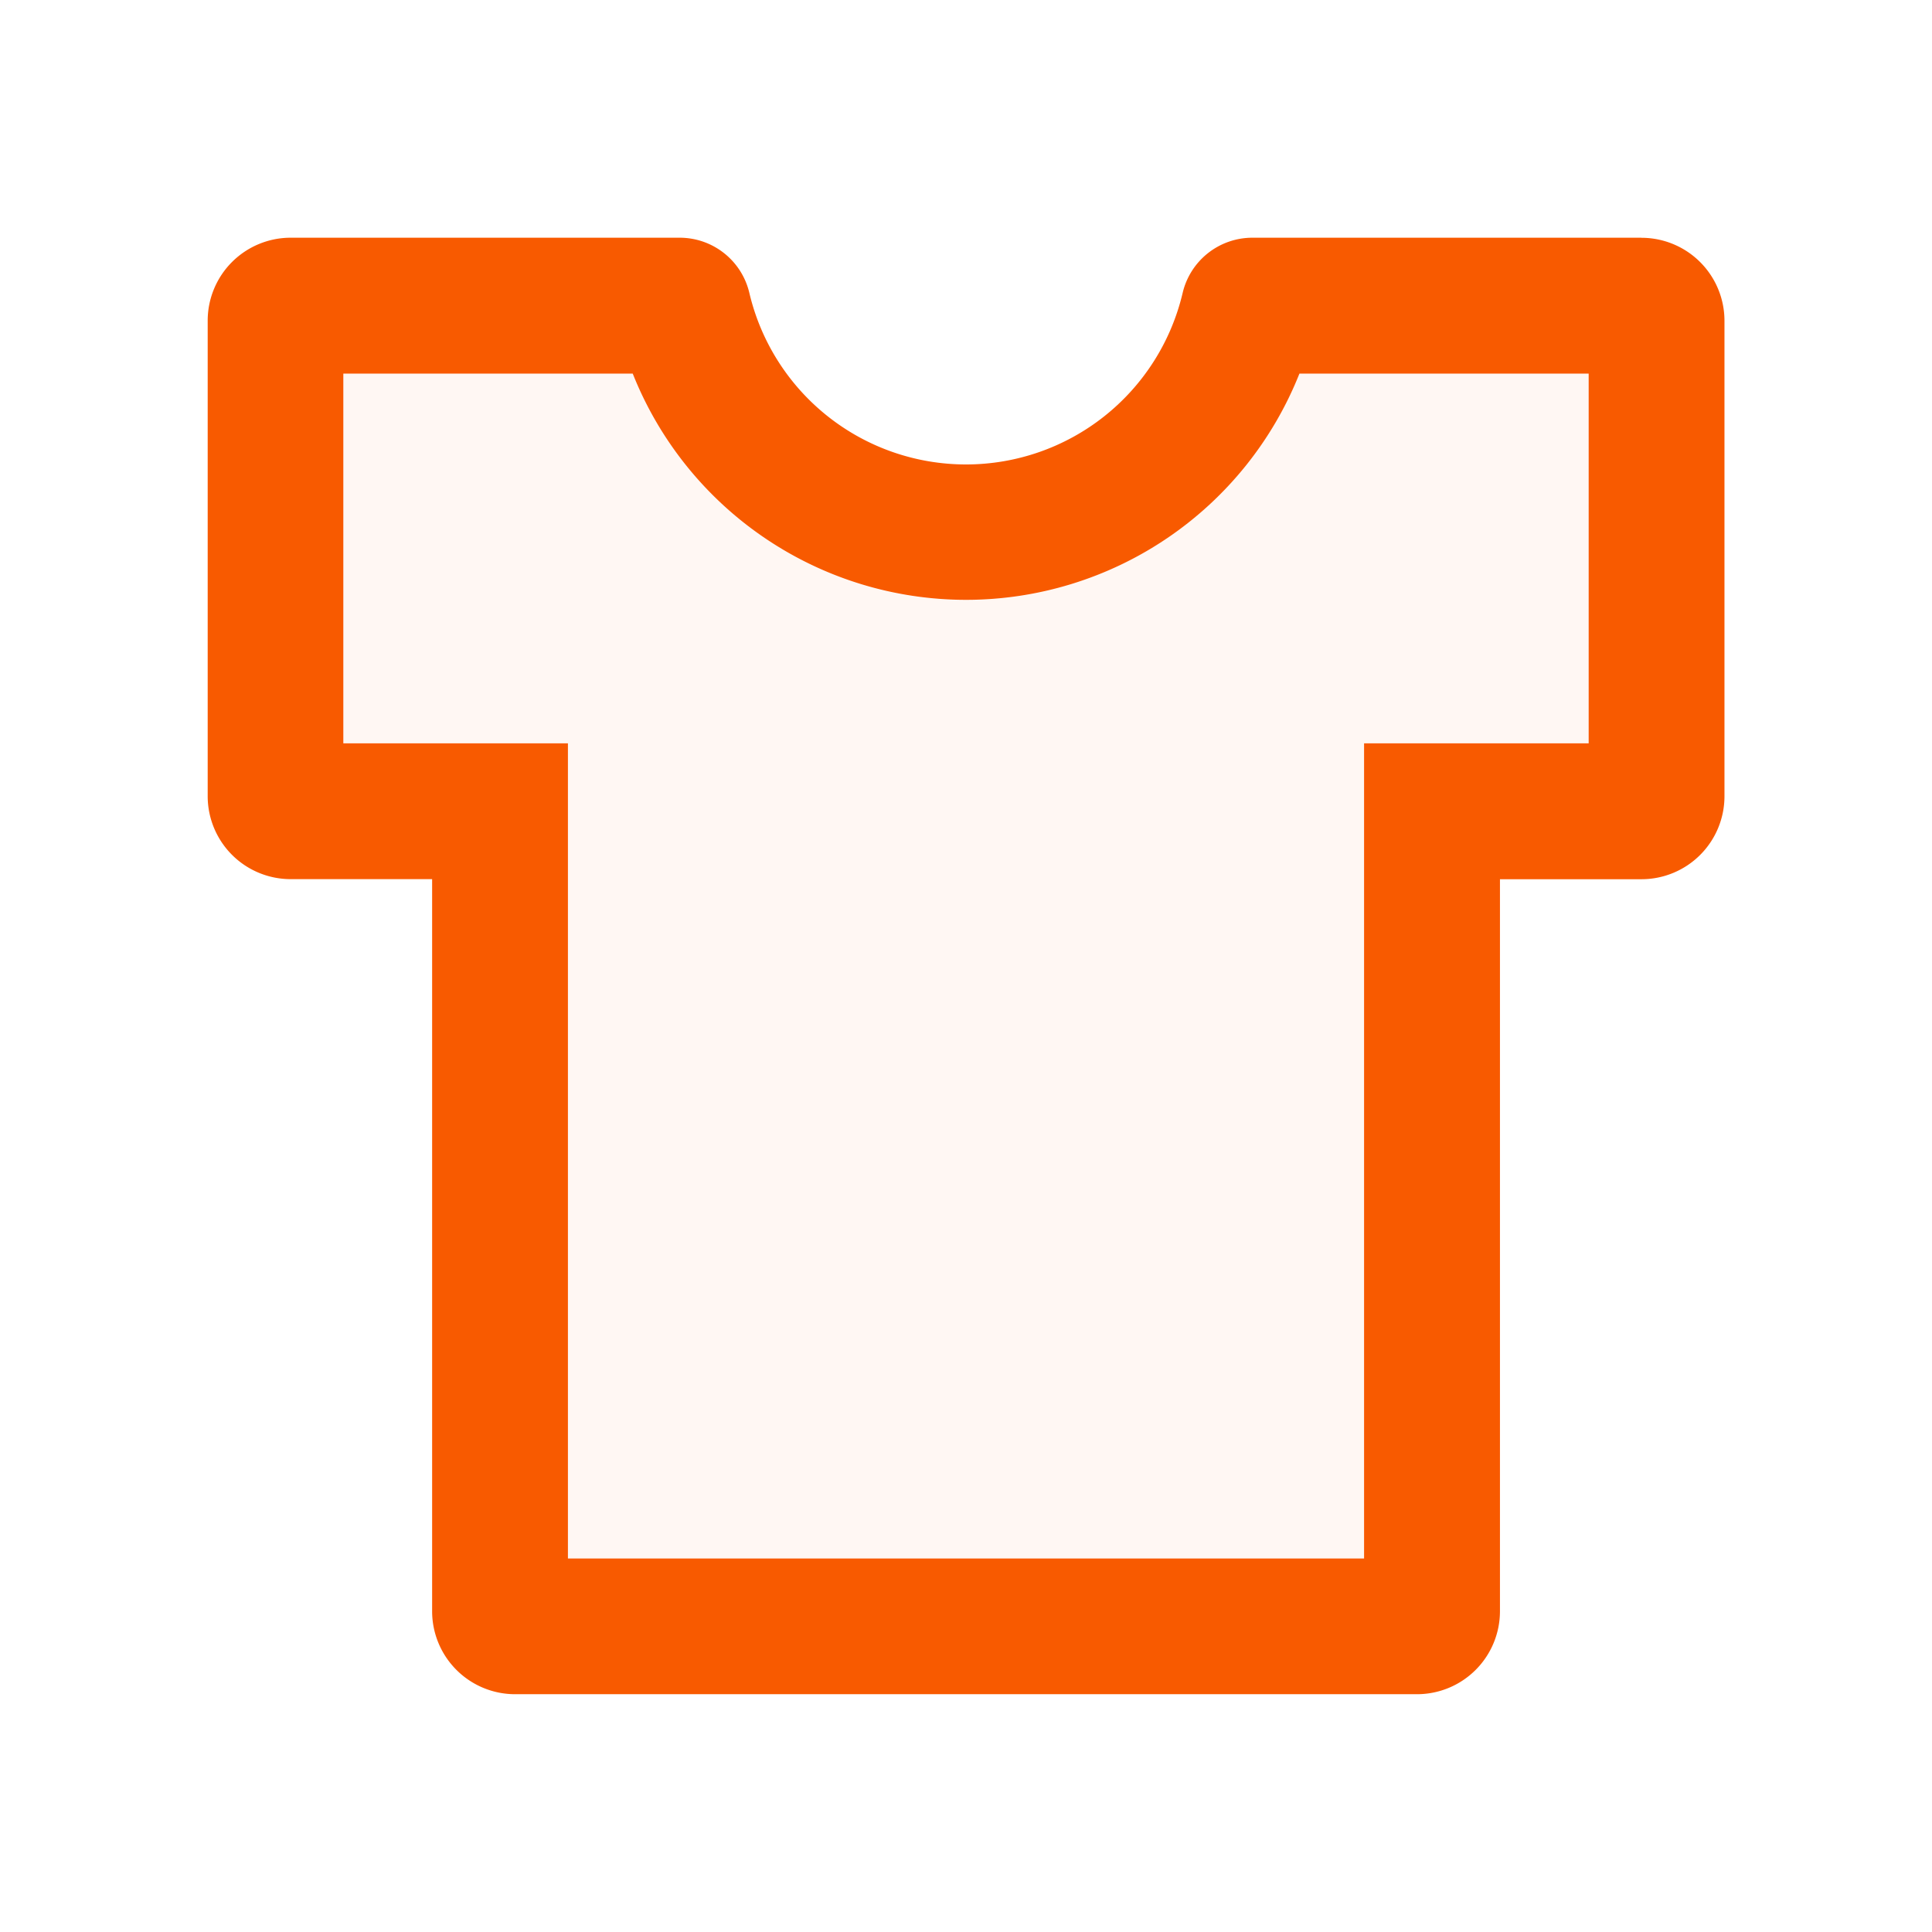 <svg width="24" height="24" fill="none" xmlns="http://www.w3.org/2000/svg">
    <path d="M12 7.453a4.456 4.456 0 0 1-4.141-2.812H4.266v4.593h2.789V19.36h9.89V9.234h2.79V4.641H16.14A4.456 4.456 0 0 1 12 7.453Z" fill="#F85A00" fill-opacity=".05"/>
    <path d="M20.39 2.953h-4.832a.89.89 0 0 0-.867.687 2.765 2.765 0 0 1-5.382 0 .889.889 0 0 0-.867-.687H3.61a1.031 1.031 0 0 0-1.03 1.031v5.907a1.031 1.031 0 0 0 1.03 1.03h1.758v9.095a1.031 1.031 0 0 0 1.031 1.03h11.204a1.031 1.031 0 0 0 1.03-1.03v-9.094h1.759a1.031 1.031 0 0 0 1.03-1.031V3.984a1.031 1.031 0 0 0-1.03-1.03Zm-.656 6.281h-2.789V19.36h-9.89V9.234h-2.79V4.641H7.86a4.456 4.456 0 0 0 8.282 0h3.593v4.593Z" fill="#F85A00"/>
</svg>
